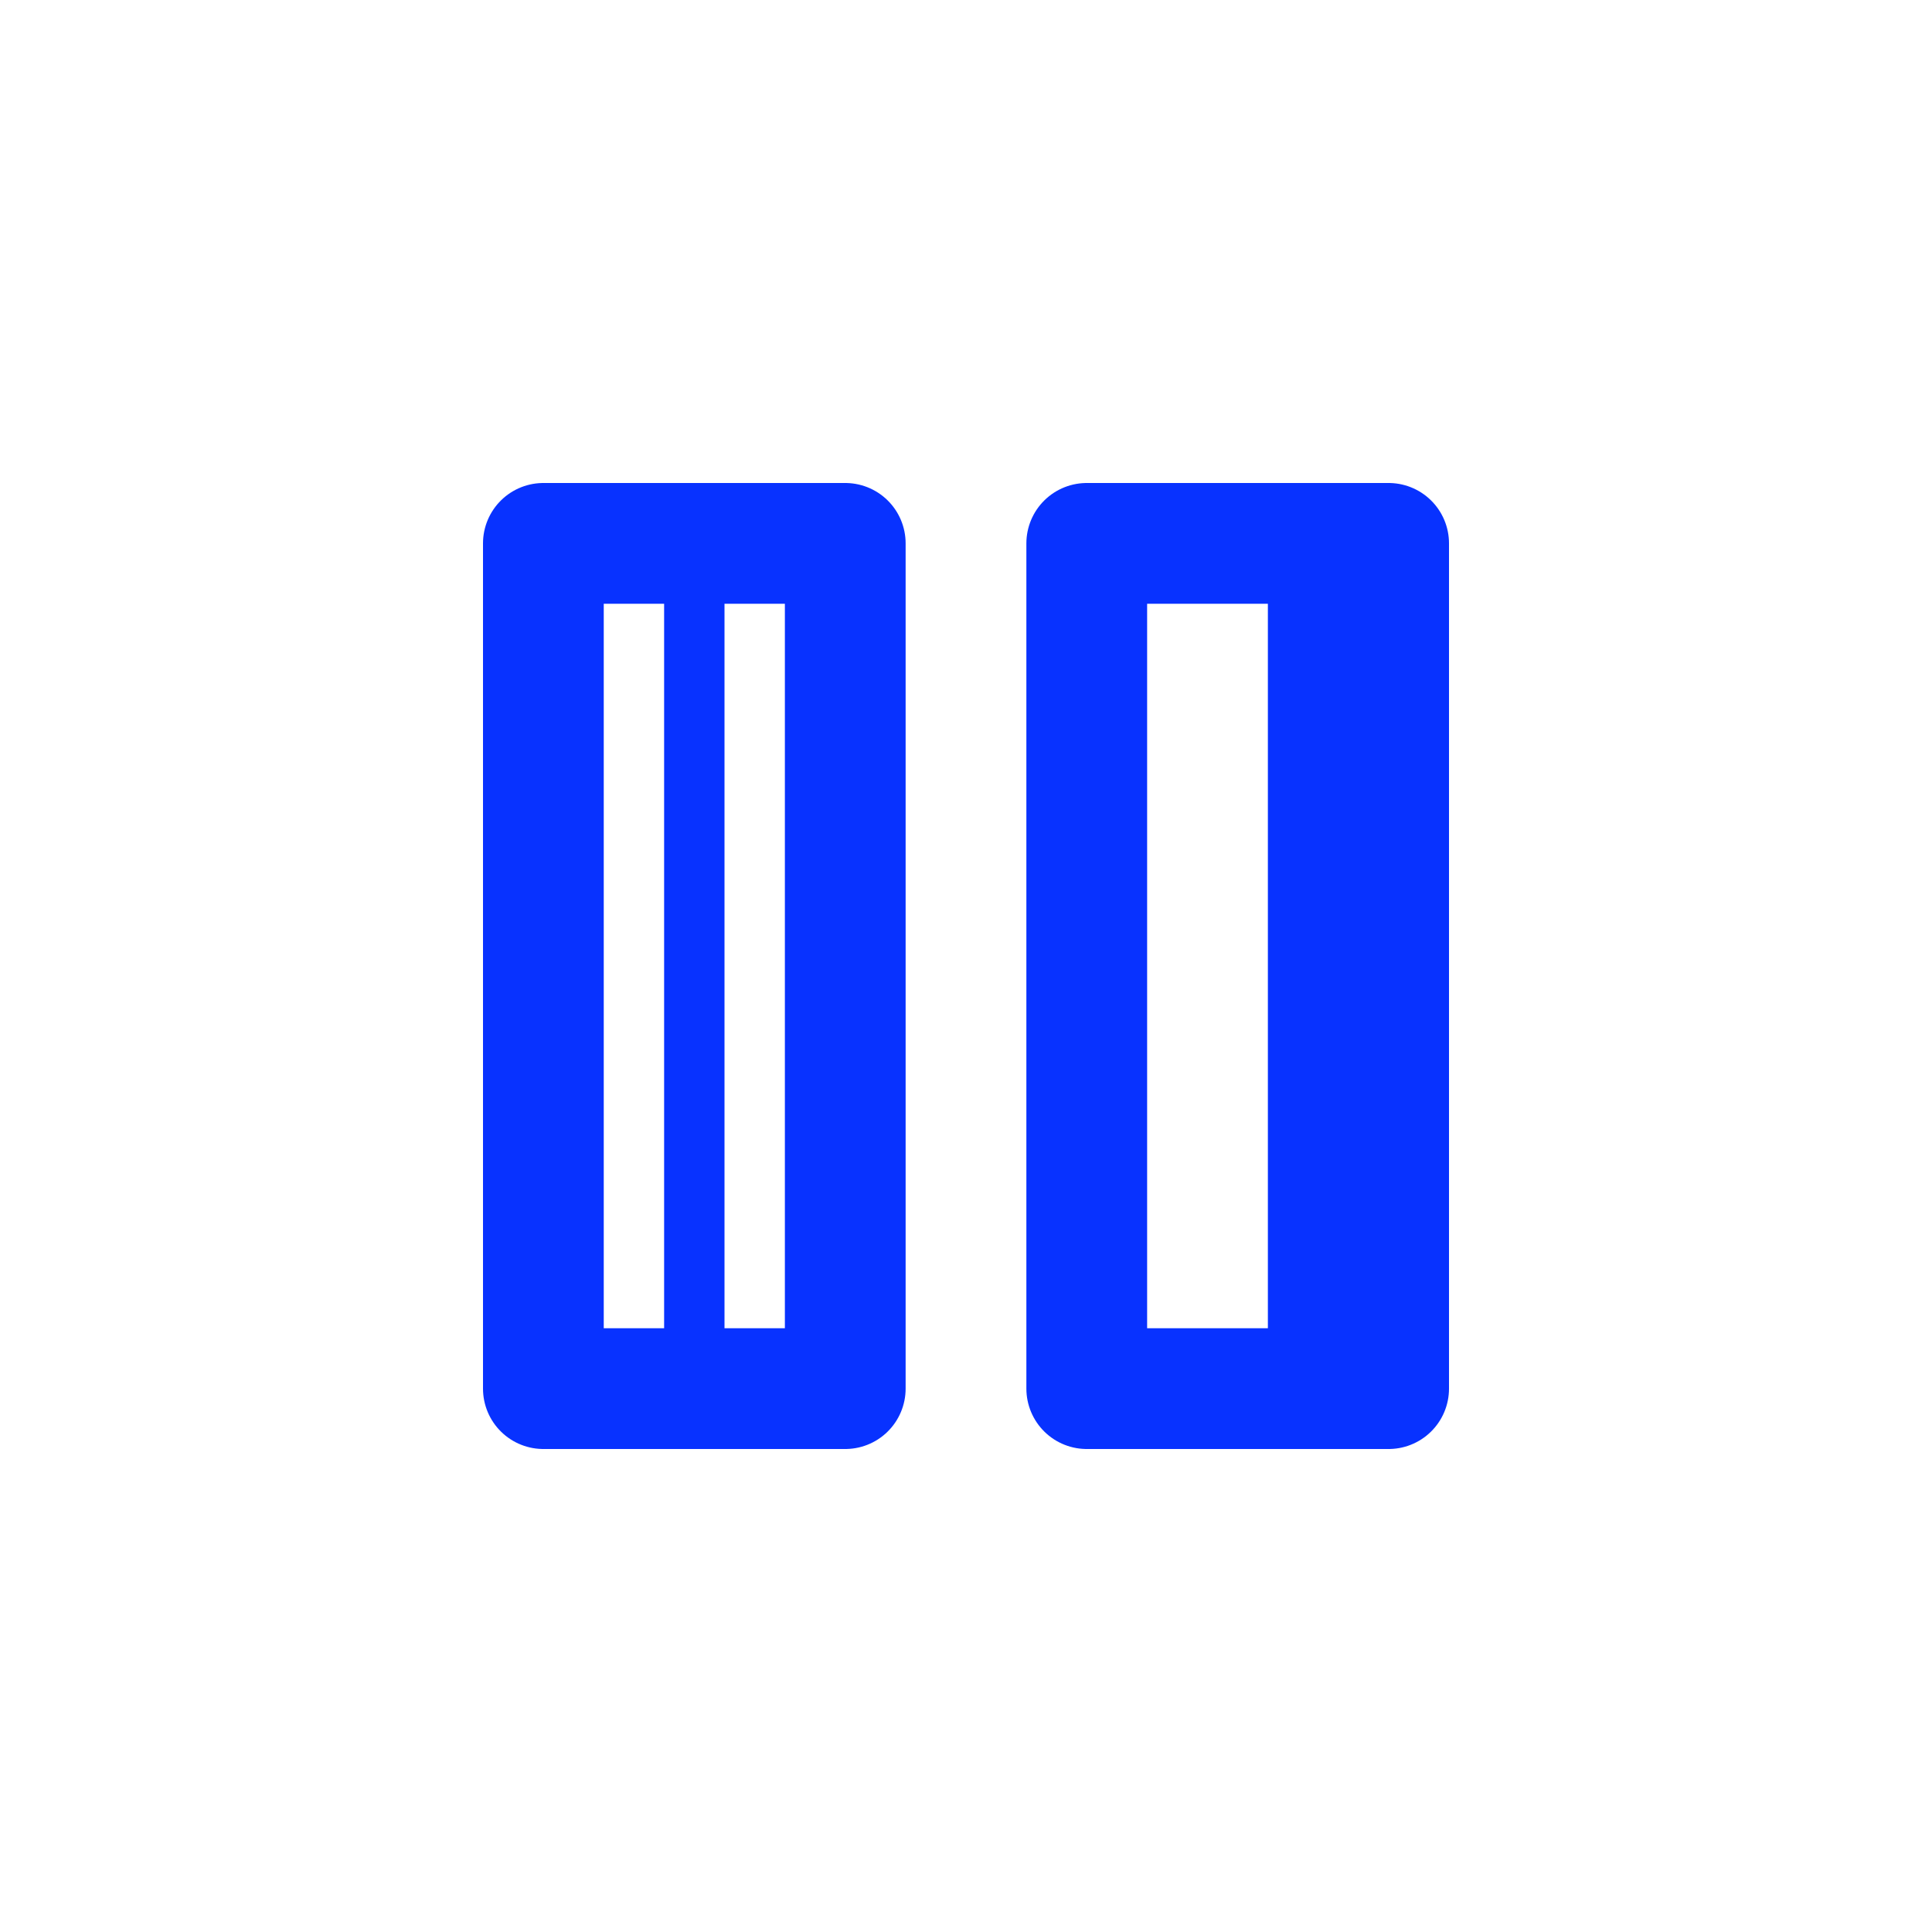 <?xml version="1.0" ?><svg data-name="Layer 3" id="Layer_3" viewBox="0 0 32 32" xmlns="http://www.w3.org/2000/svg"><defs><style>.cls-1,.cls-3{fill:none;stroke:#0832ff;}.cls-1{stroke-linecap:round;stroke-linejoin:round;stroke-width:2px;}.cls-2{fill:#0832ff;}.cls-3{stroke-miterlimit:10;}</style></defs><title/><rect class="cls-1" height="14" width="5" x="9" y="9"/><rect class="cls-1" height="14" width="5" x="18" y="9"/><rect class="cls-2" height="14" width="2" x="21" y="9"/><line class="cls-3" x1="11.5" x2="11.5" y1="9" y2="23"/></svg>